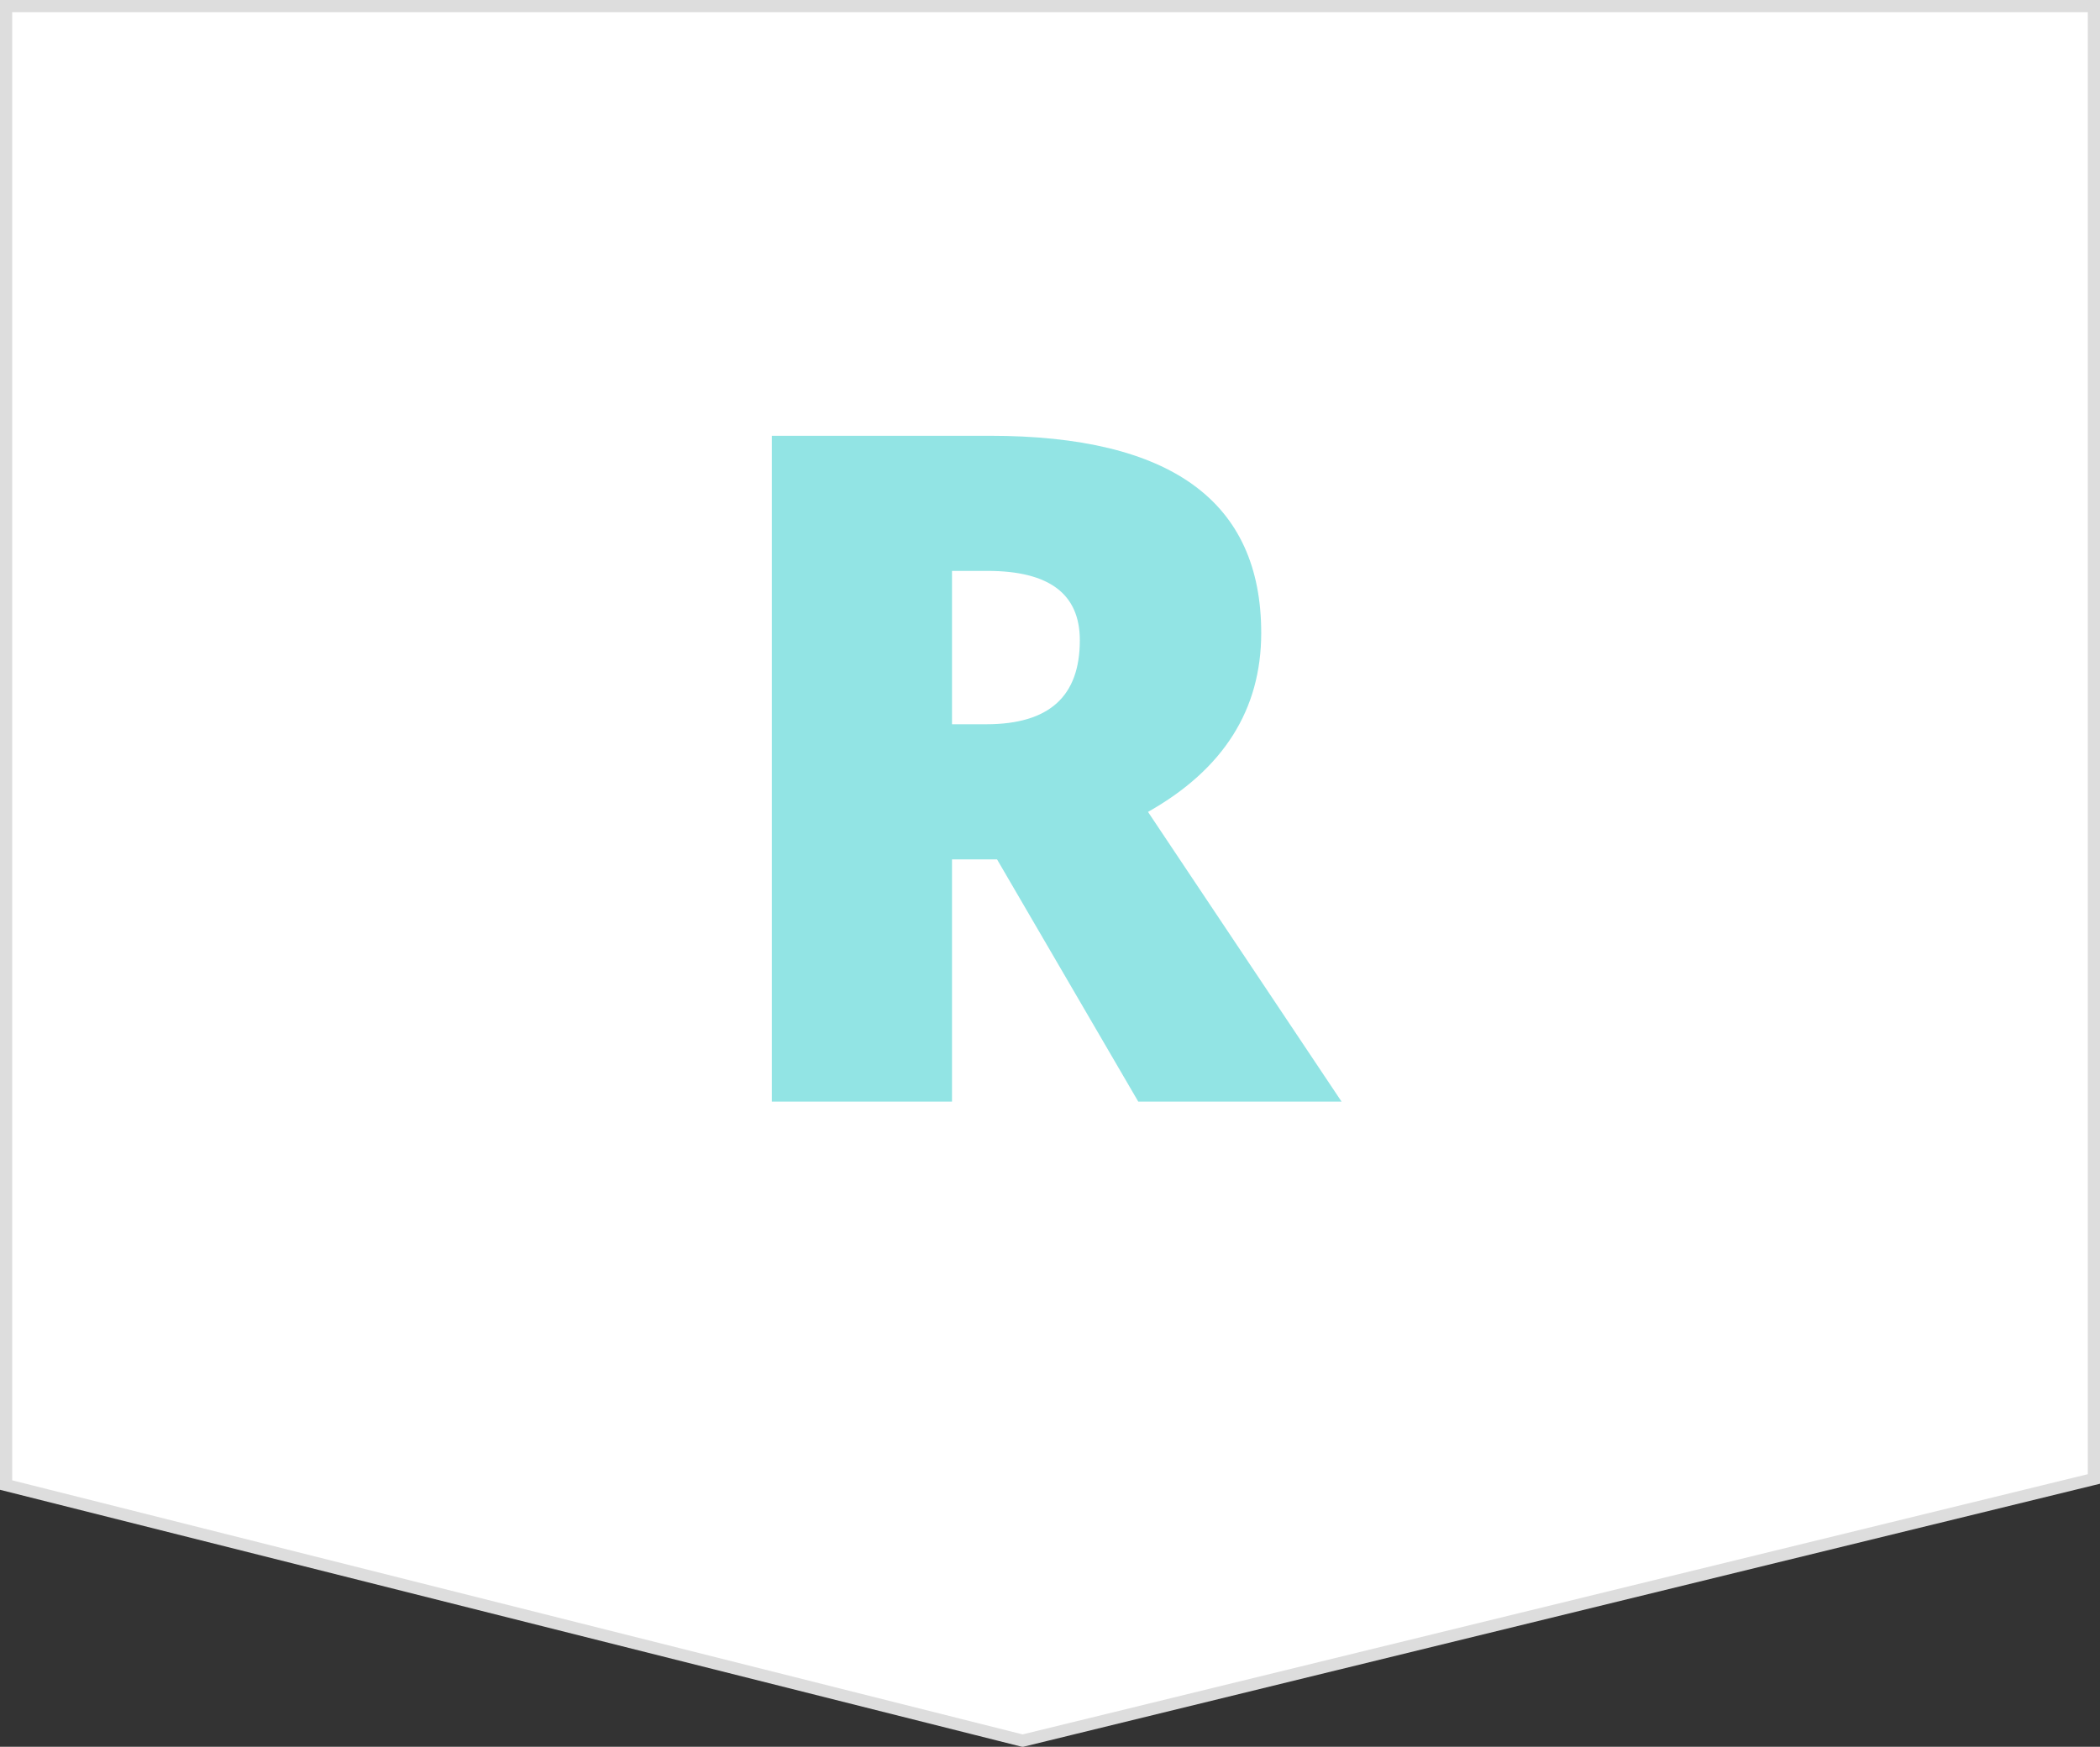 <?xml version="1.0" encoding="utf-8"?>
<!-- Generator: Adobe Illustrator 18.0.0, SVG Export Plug-In . SVG Version: 6.00 Build 0)  -->
<!DOCTYPE svg PUBLIC "-//W3C//DTD SVG 1.1//EN" "http://www.w3.org/Graphics/SVG/1.1/DTD/svg11.dtd">
<svg version="1.1" id="Layer_1" xmlns="http://www.w3.org/2000/svg" xmlns:xlink="http://www.w3.org/1999/xlink" x="0px" y="0px"
	 viewBox="0 0 172.5 143.5" enable-background="new 0 0 172.5 143.5" xml:space="preserve">
<rect x="0" y="0" width="172.5" height="143.5" fill="#333333" stroke="none"/>
<polygon fill="#FFFFFF" stroke="#DDDDDD" stroke-miterlimit="10" points="0.5,122 0.5,0.5 172,0.5 172,121.5 84,143 "/>
<g>
	<path fill="#92E4E4" d="M78.2,70.6v19.9H63.4V35.8h17.9c14.9,0,22.3,5.4,22.3,16.2c0,6.3-3.1,11.2-9.3,14.7l15.9,23.8H93.5
		L81.9,70.6H78.2z M78.2,59.5H81c5.2,0,7.7-2.3,7.7-6.9c0-3.8-2.5-5.7-7.6-5.7h-2.9V59.5z"/>
</g>
</svg>
